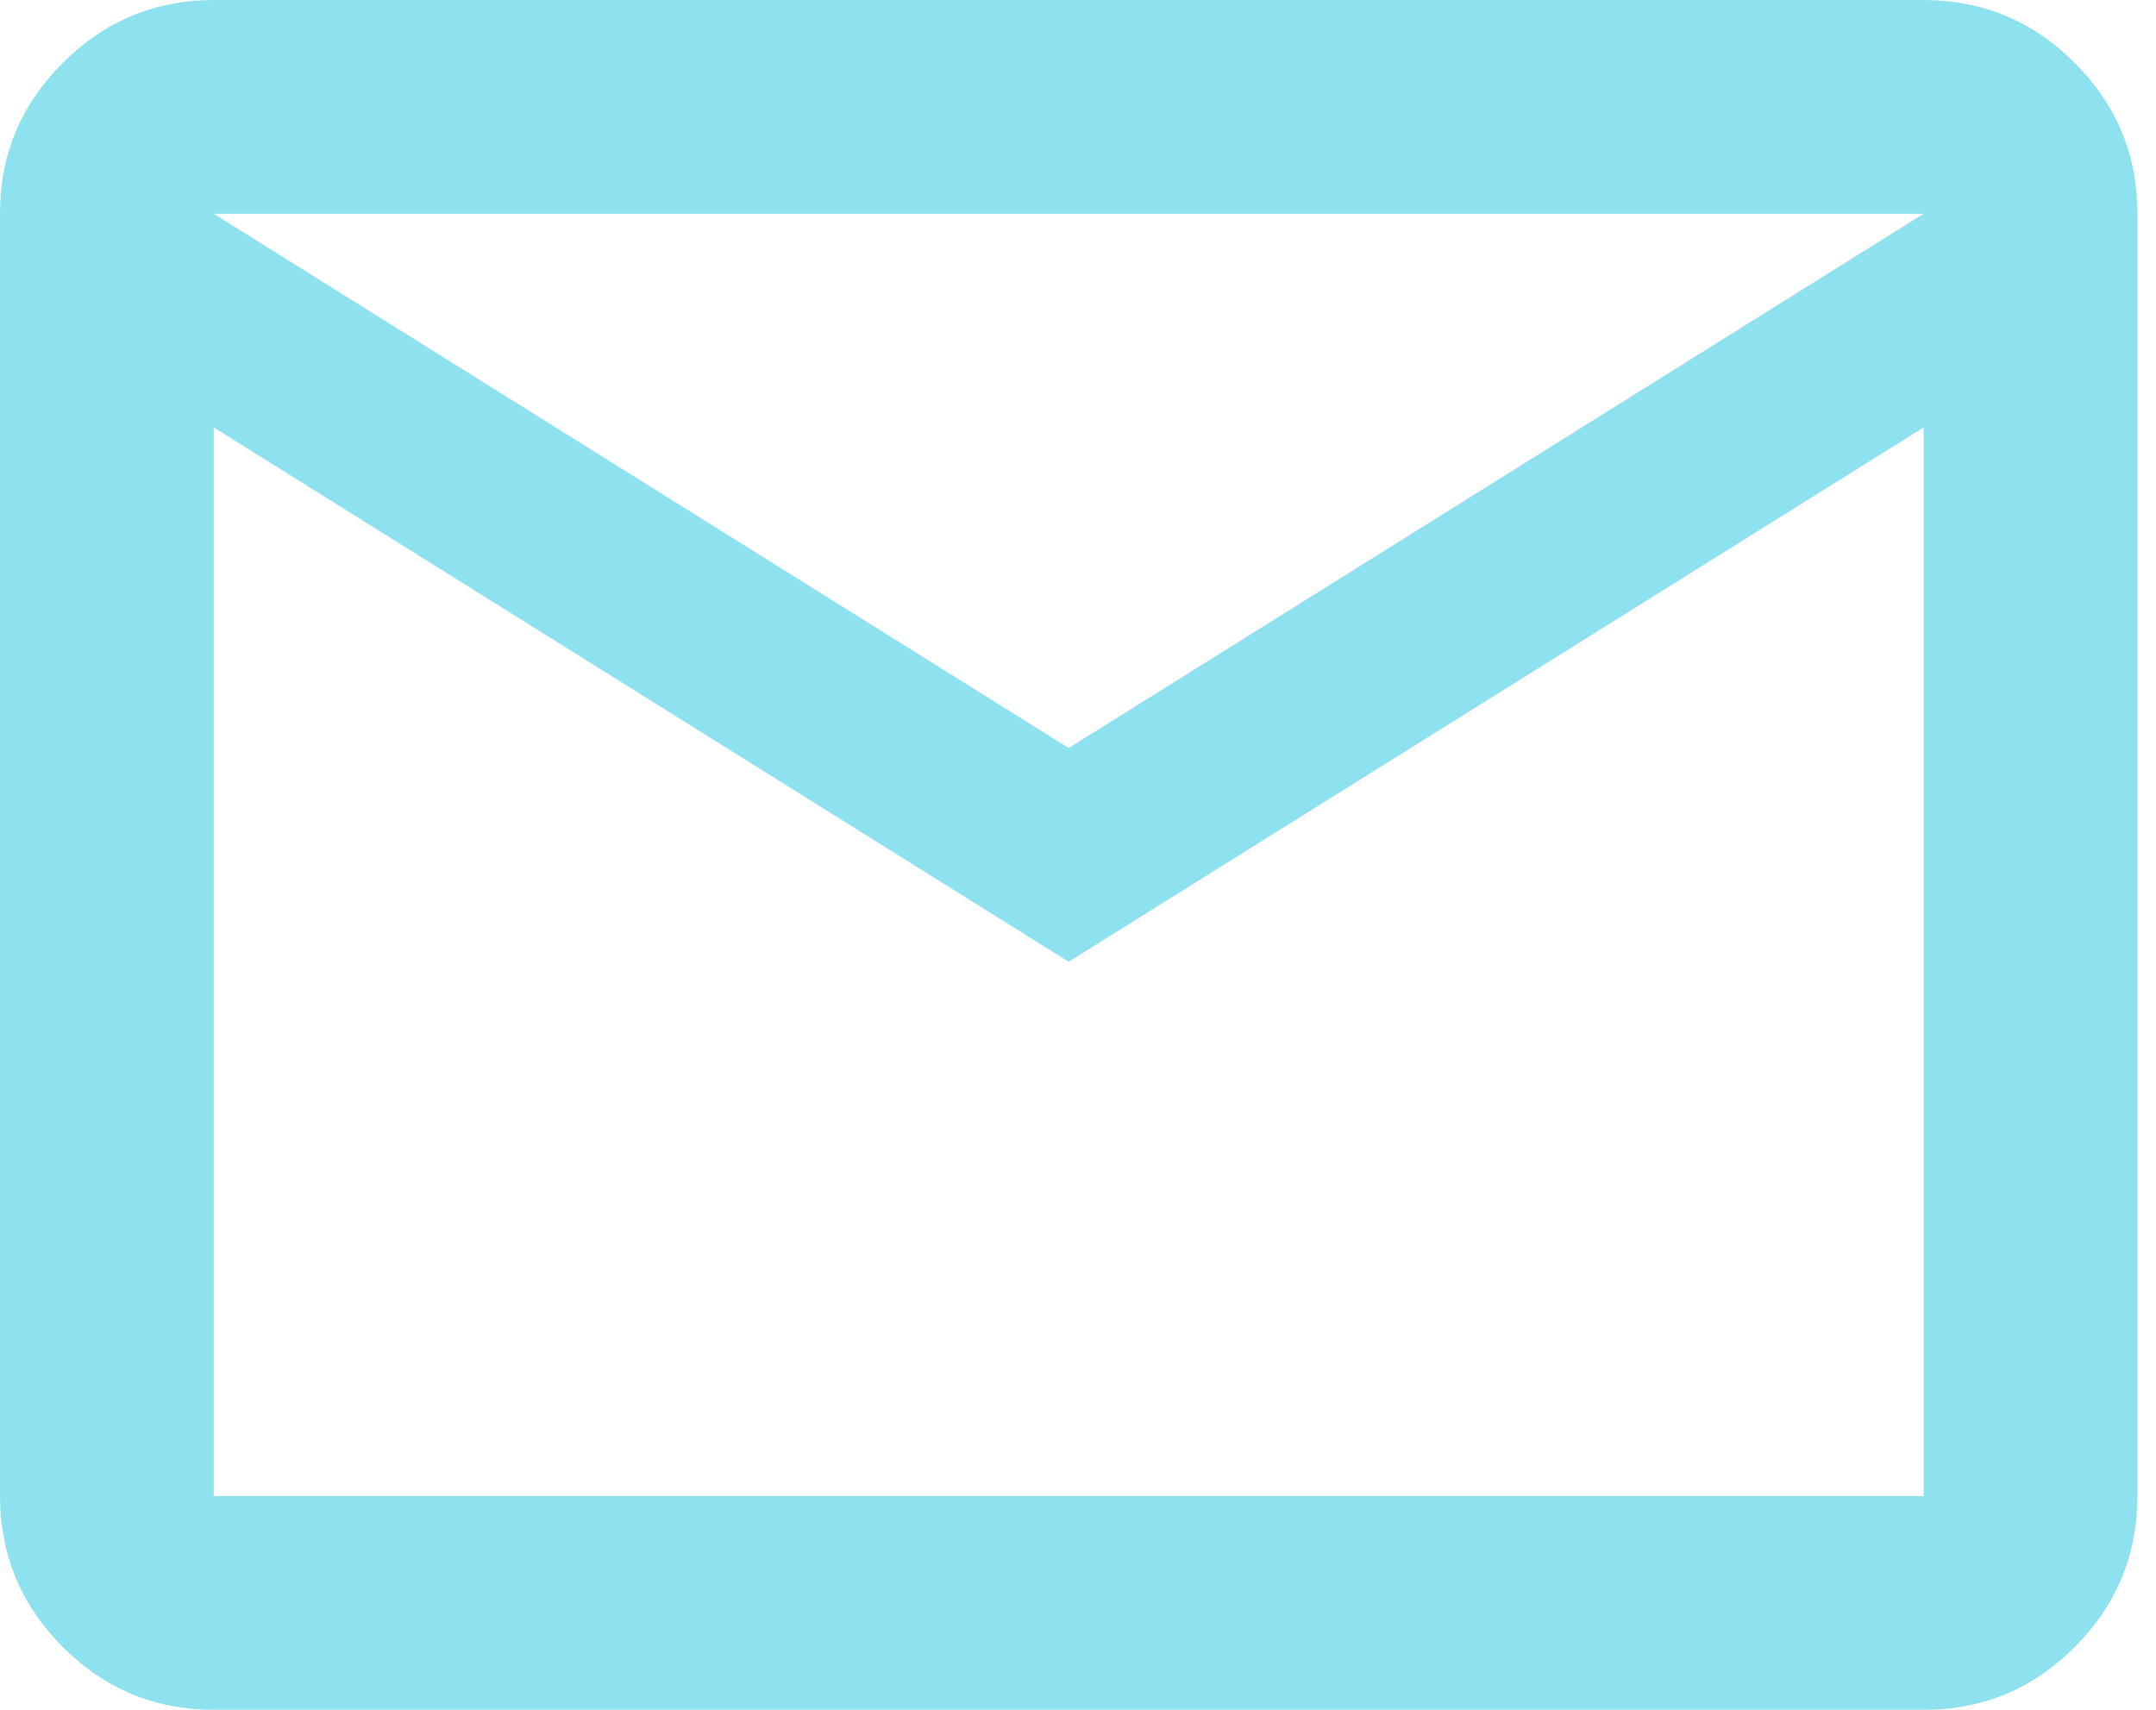 <svg width="29" height="23" viewBox="0 0 29 23" fill="none" xmlns="http://www.w3.org/2000/svg">
<path d="M2.875 23C2.084 23 1.408 22.719 0.845 22.156C0.283 21.594 0.001 20.917 0 20.125V2.875C0 2.084 0.282 1.408 0.845 0.845C1.409 0.283 2.085 0.001 2.875 0H25.875C26.666 0 27.343 0.282 27.906 0.845C28.47 1.409 28.751 2.085 28.75 2.875V20.125C28.75 20.916 28.469 21.593 27.906 22.156C27.344 22.72 26.667 23.001 25.875 23H2.875ZM14.375 12.938L2.875 5.75V20.125H25.875V5.75L14.375 12.938ZM14.375 10.062L25.875 2.875H2.875L14.375 10.062ZM2.875 5.75V2.875V20.125V5.75Z" fill="#8EE2EF"/>
</svg>
